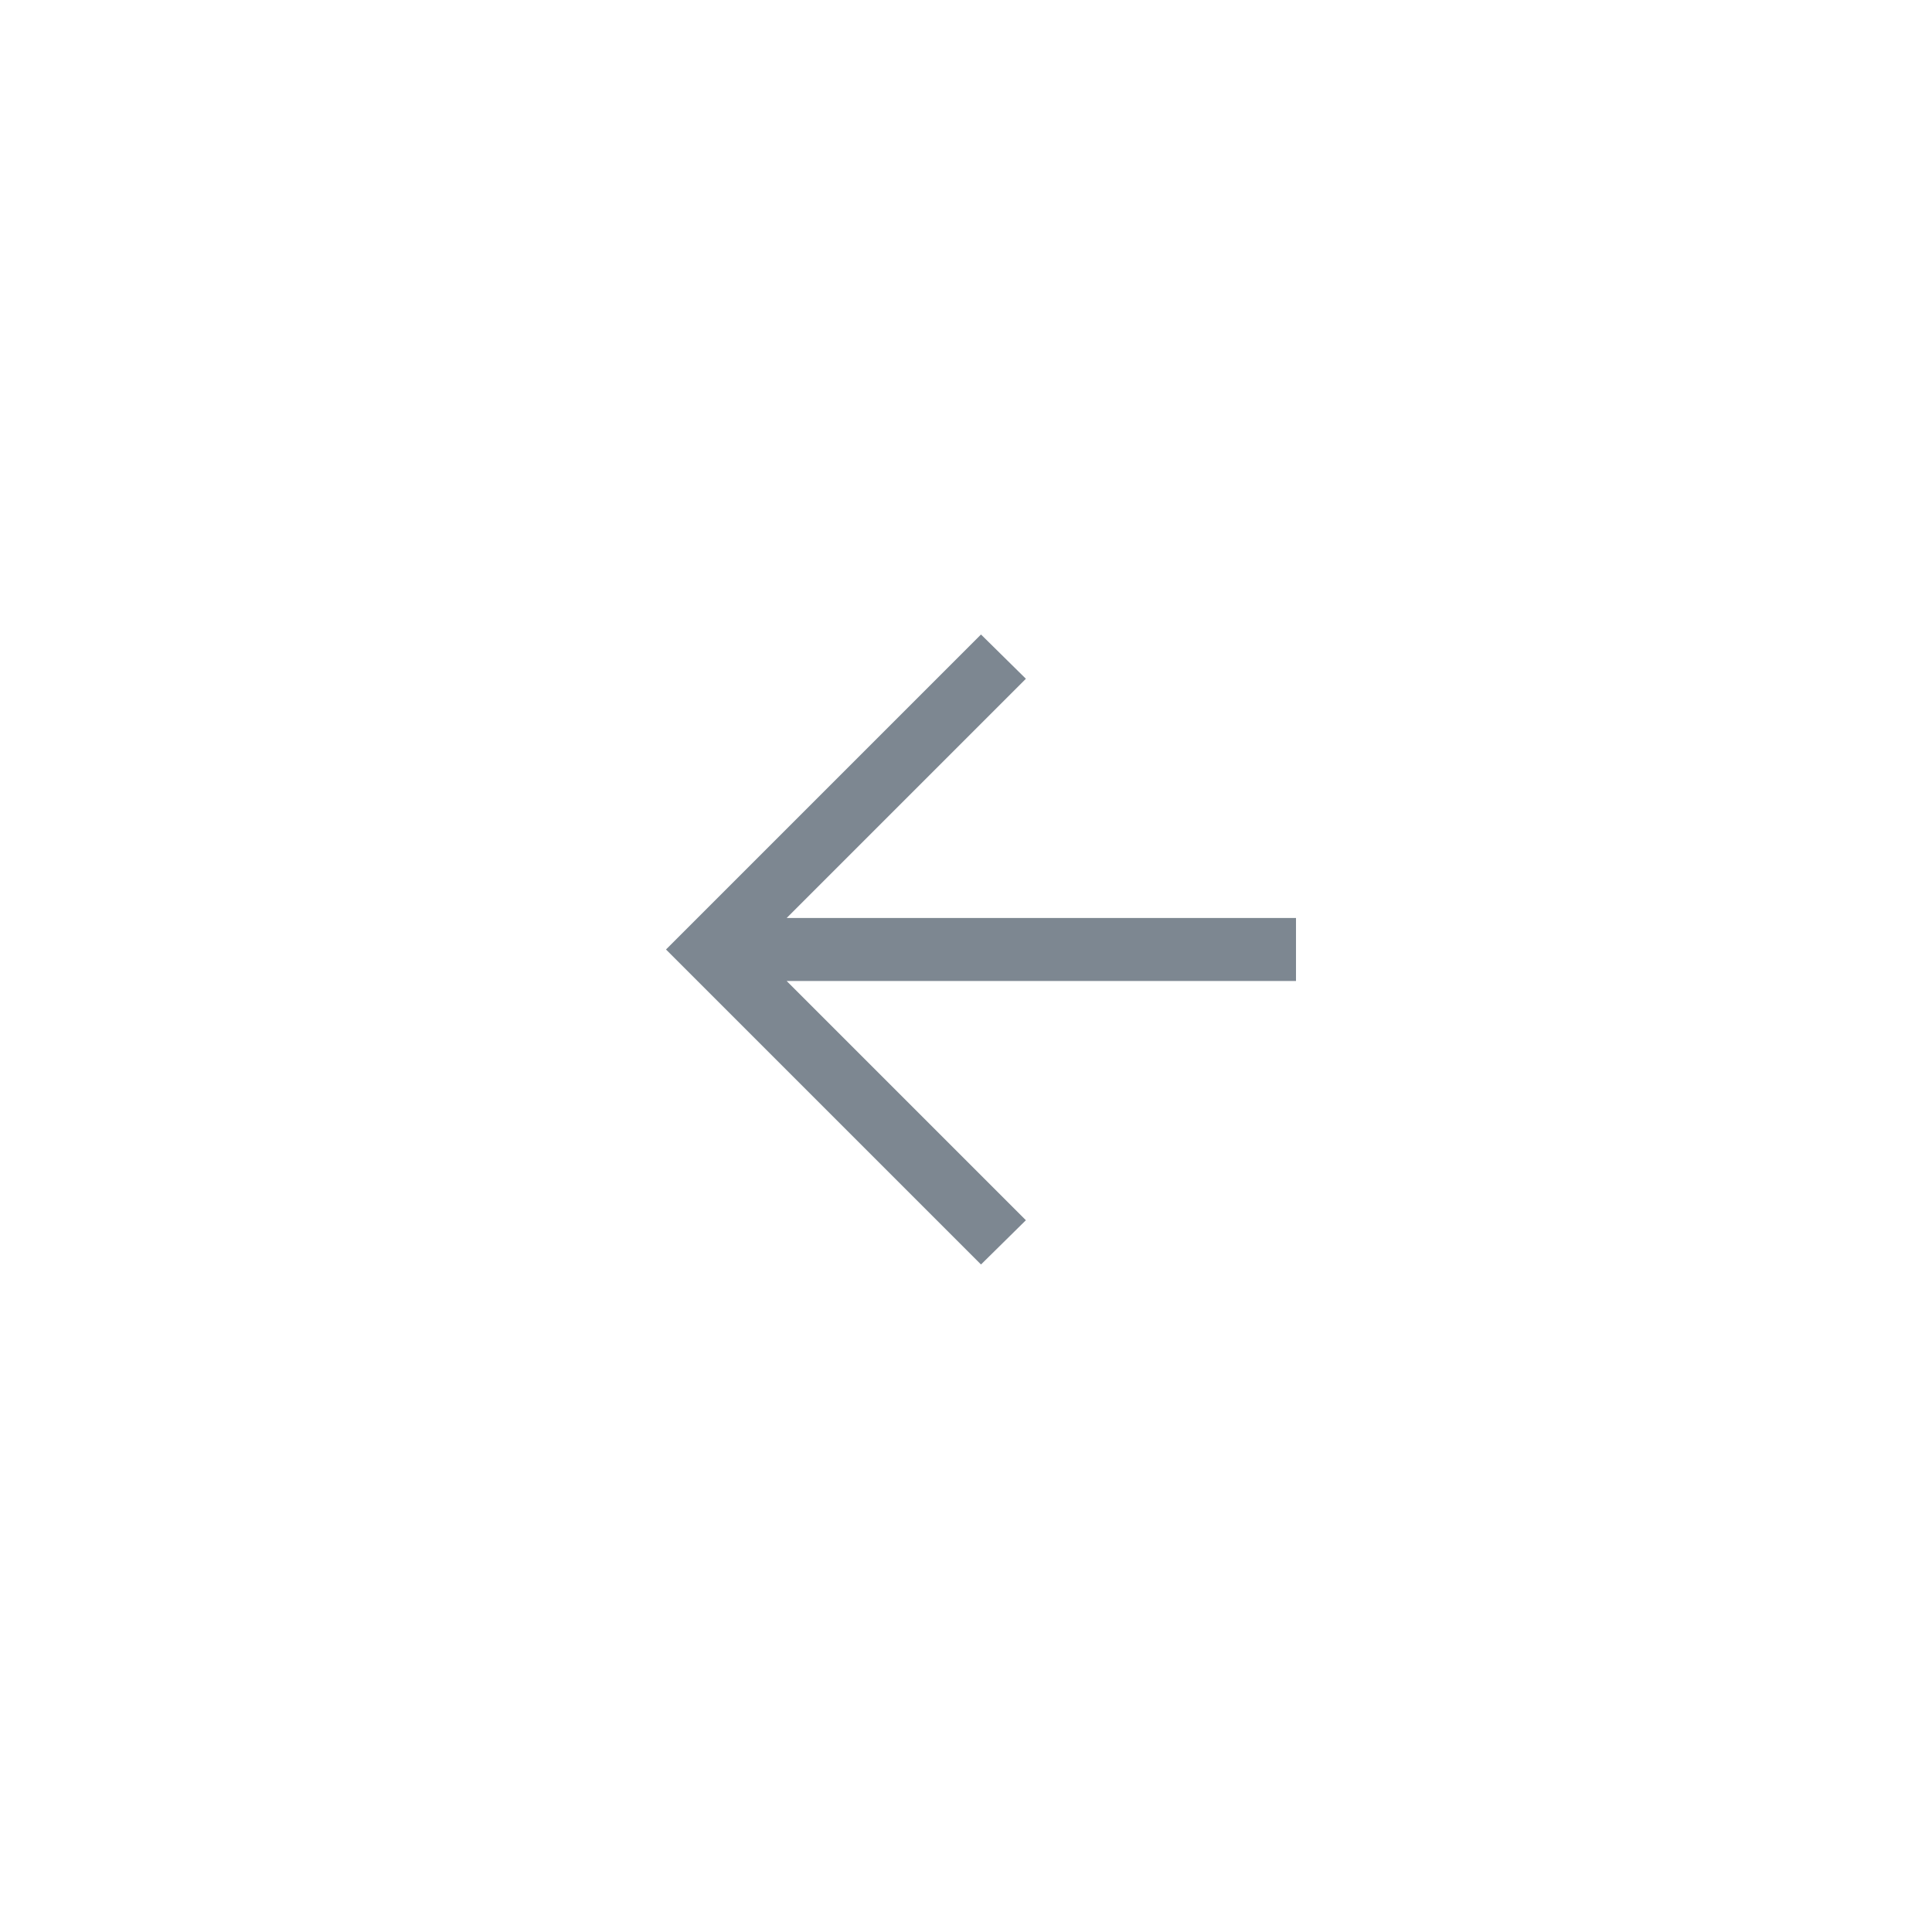 <svg width="46" height="46" viewBox="0 0 46 46" fill="none" xmlns="http://www.w3.org/2000/svg">
    <mask id="mask0_133_4264" style="mask-type:alpha" maskUnits="userSpaceOnUse" x="11" y="10" width="25" height="25">
        <rect x="11.357" y="10.607" width="24" height="24" fill="#D9D9D9"/>
    </mask>
    <g mask="url(#mask0_133_4264)">
        <path d="M18.73 23.357L24.426 29.053L23.357 30.107L15.857 22.607L23.357 15.107L24.426 16.161L18.73 21.857H30.857V23.357H18.73Z" fill="#7D8791"/>
    </g>
</svg>
